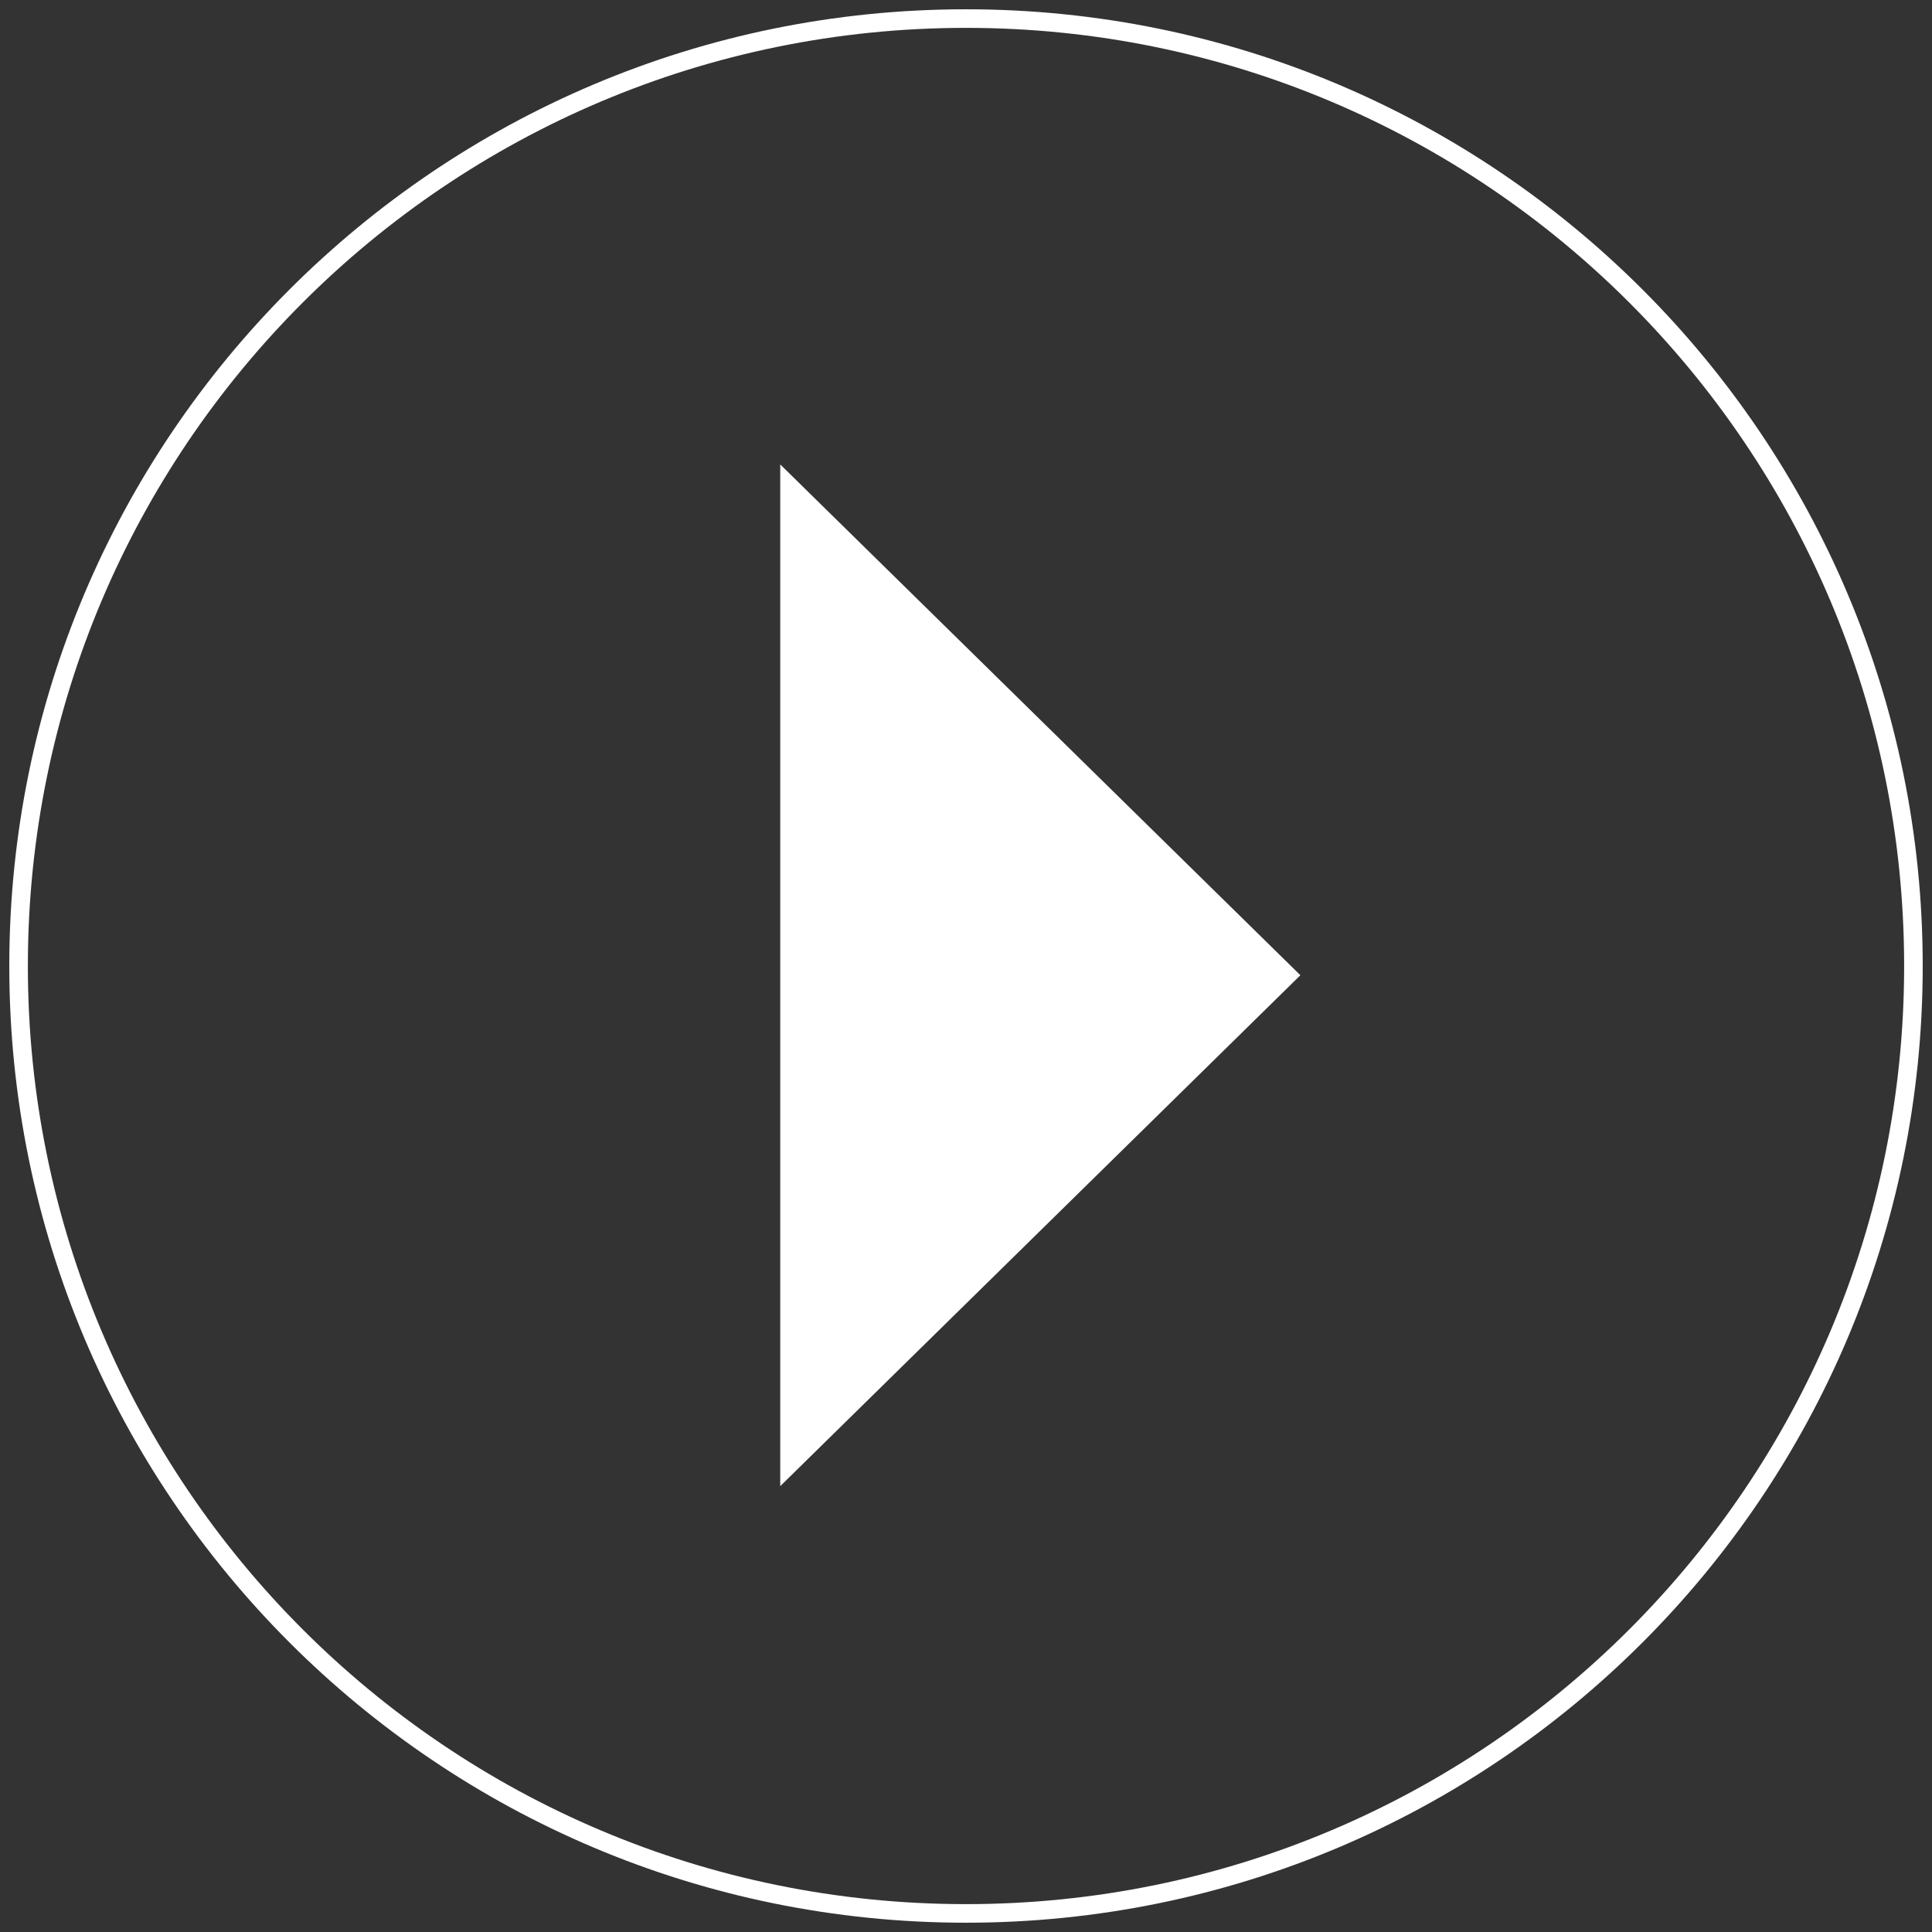 <svg width="104" height="104" viewBox="0 0 104 104" fill="none" xmlns="http://www.w3.org/2000/svg">
<rect x="0" y="0" width="104" height="104" fill="#333333" stroke="none"/>
<g id="Group 384">
<path id="Vector" d="M42 25V80L70 52.497L42 25Z" fill="white"/>
<path id="Vector_2" d="M52 103C80.166 103 103 80.167 103 52C103 23.834 80.166 1 52 1C23.834 1 1 23.834 1 52C1 80.167 23.834 103 52 103Z" stroke="white" stroke-miterlimit="10"/>
</g>
</svg>
